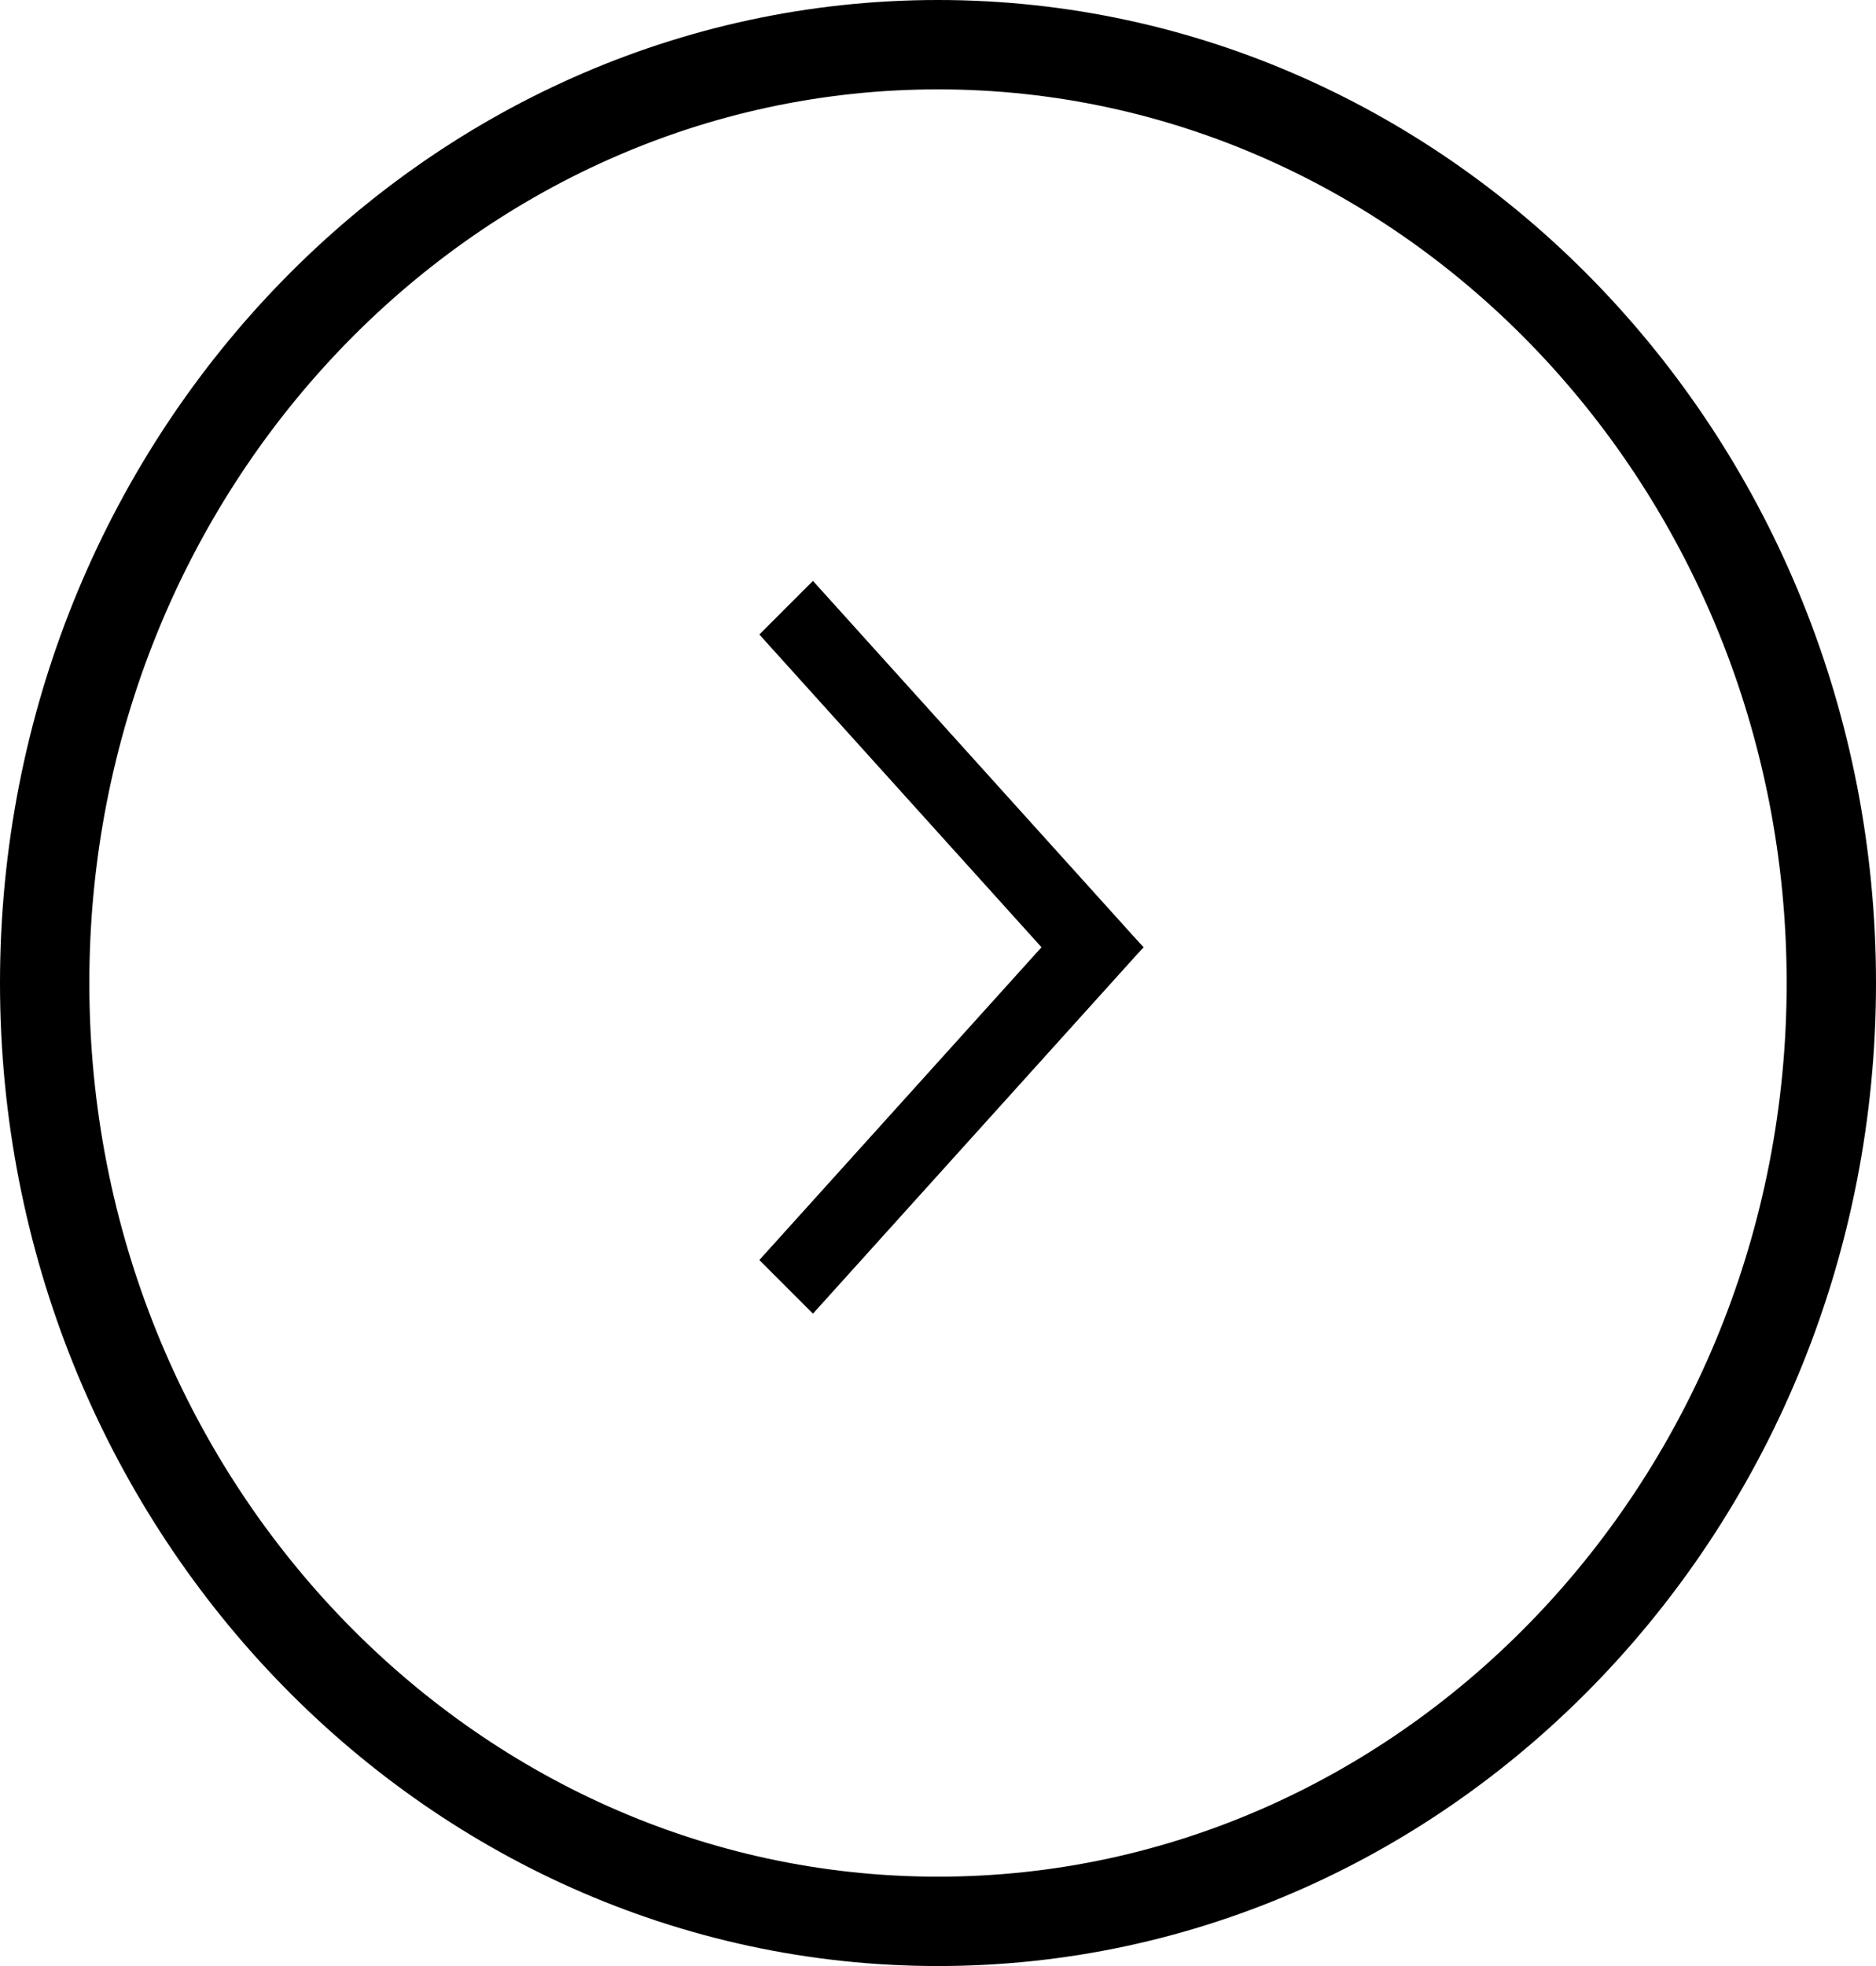 <?xml version="1.0" encoding="utf-8"?>
<!-- Generator: Adobe Illustrator 18.1.0, SVG Export Plug-In . SVG Version: 6.00 Build 0)  -->
<svg version="1.1" id="Слой_1" xmlns="http://www.w3.org/2000/svg" xmlns:xlink="http://www.w3.org/1999/xlink" x="0px" y="0px"
	 viewBox="0 0 21 22" enable-background="new 0 0 21 22" xml:space="preserve">
<path fill-rule="evenodd" clip-rule="evenodd" d="M8.5,7.1l0.6-0.6l3.7,4.1l-0.6,0.6L8.5,7.1"/>
<path fill-rule="evenodd" clip-rule="evenodd" d="M12.2,10l0.6,0.6l-3.7,4.1l-0.6-0.6L12.2,10"/>
<path fill-rule="evenodd" clip-rule="evenodd" fill="none" stroke="#000000" stroke-miterlimit="10" d="M10.5,0.5
	c5.5,0,10,4.7,10,10.5c0,5.8-4.5,10.5-10,10.5s-10-4.7-10-10.5C0.5,5.2,5,0.5,10.5,0.5z"/>
</svg>
